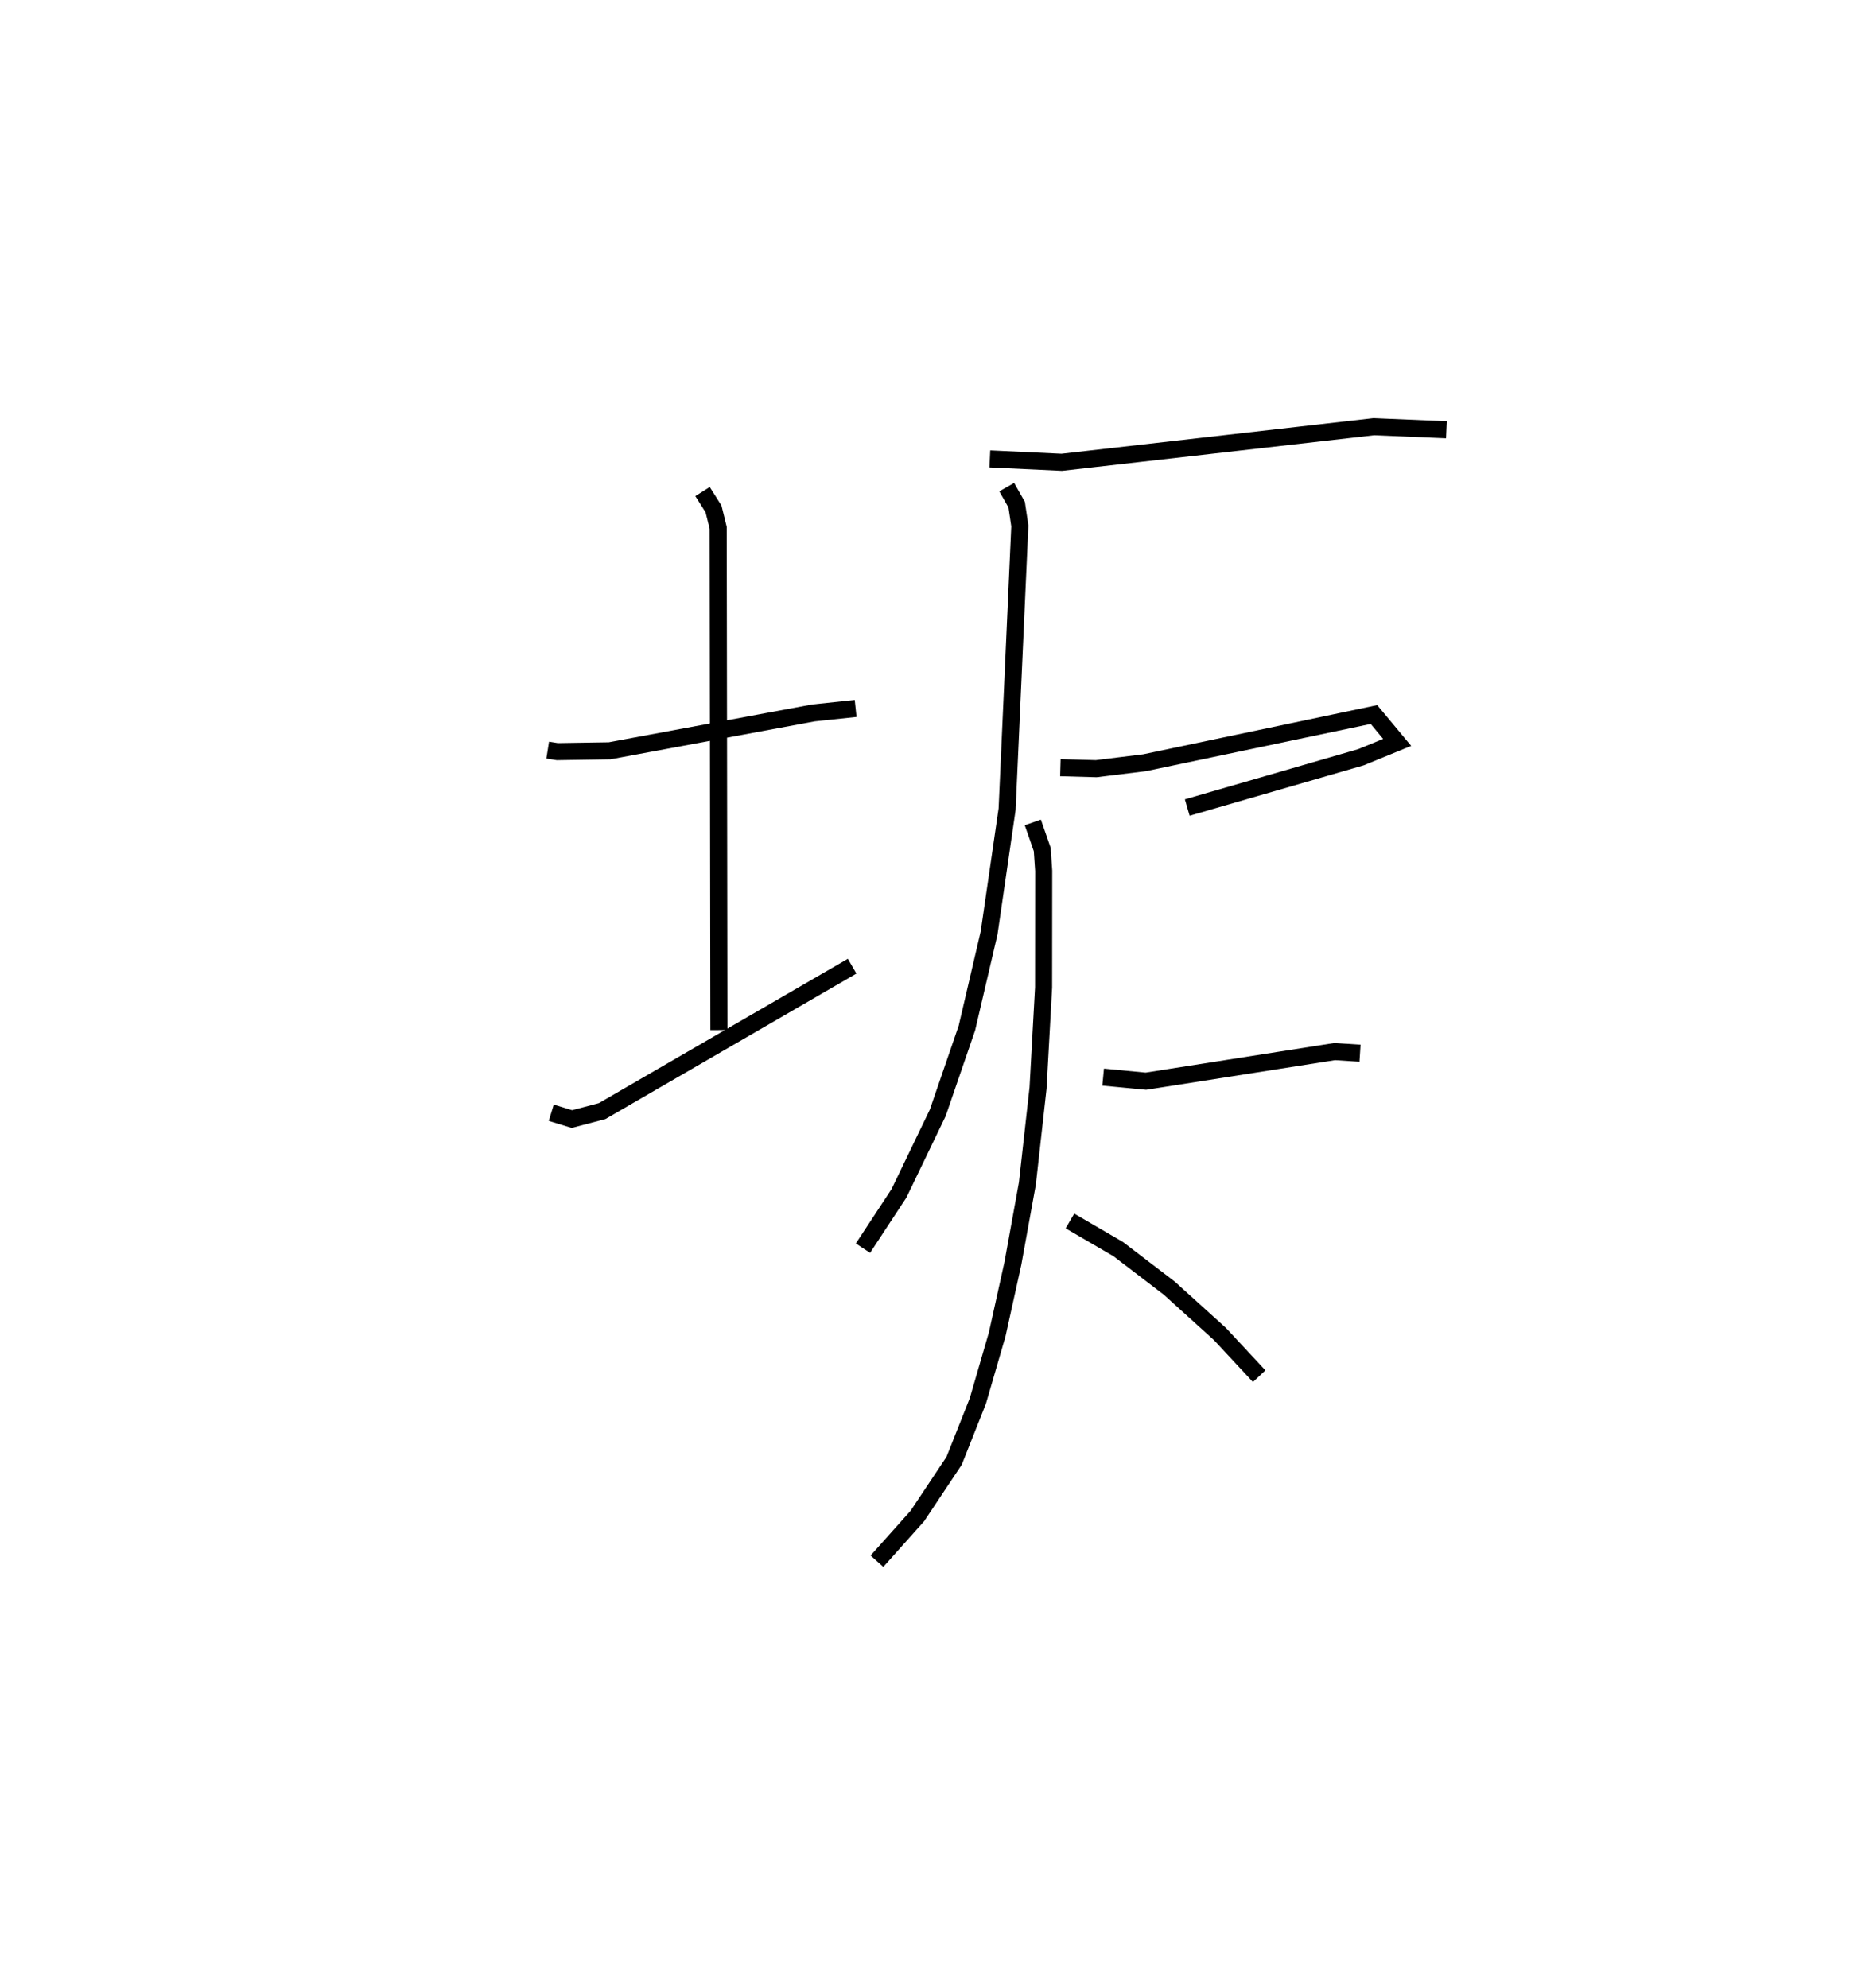 <?xml version="1.0" encoding="utf-8" ?>
<svg baseProfile="full" height="116.462" version="1.1" width="109.751" xmlns="http://www.w3.org/2000/svg" xmlns:ev="http://www.w3.org/2001/xml-events" xmlns:xlink="http://www.w3.org/1999/xlink"><defs /><rect fill="white" height="116.462" width="109.751" x="0" y="0" /><path d="M25,25.201 m0.0,0.0 m7.094,18.744 l0.562,0.089 3.065,-0.048 l11.952,-2.22 2.464,-0.26 m-8.971,-12.706 l0.644,1.02 0.273,1.104 l0.042,29.423 m-9.823,4.845 l1.209,0.369 1.768,-0.464 l14.653,-8.493 m8.069,-29.718 l4.214,0.199 18.283,-2.085 l4.255,0.179 m-25.763,3.361 l0.583,1.028 0.185,1.242 l-0.745,16.594 -1.055,7.25 l-1.3,5.57 -1.712,4.978 l-2.27,4.711 -2.11,3.211 m11.568,-28.15 l2.099,0.059 2.834,-0.348 l13.442,-2.824 1.36,1.633 l-2.123,0.869 -10.178,2.946 m-9.049,0.872 l0.552,1.585 0.085,1.248 l-0.006,6.834 -0.325,5.898 l-0.623,5.582 -0.849,4.681 l-0.923,4.171 -1.13,3.889 l-1.392,3.51 -2.152,3.233 l-2.369,2.651 m13.253,-28.36 l2.506,0.239 11.06,-1.735 l1.486,0.095 m-16.997,9.829 l2.83,1.649 2.984,2.28 l2.97,2.687 2.304,2.476 " fill="none" stroke="black" stroke-width="1" /></svg>